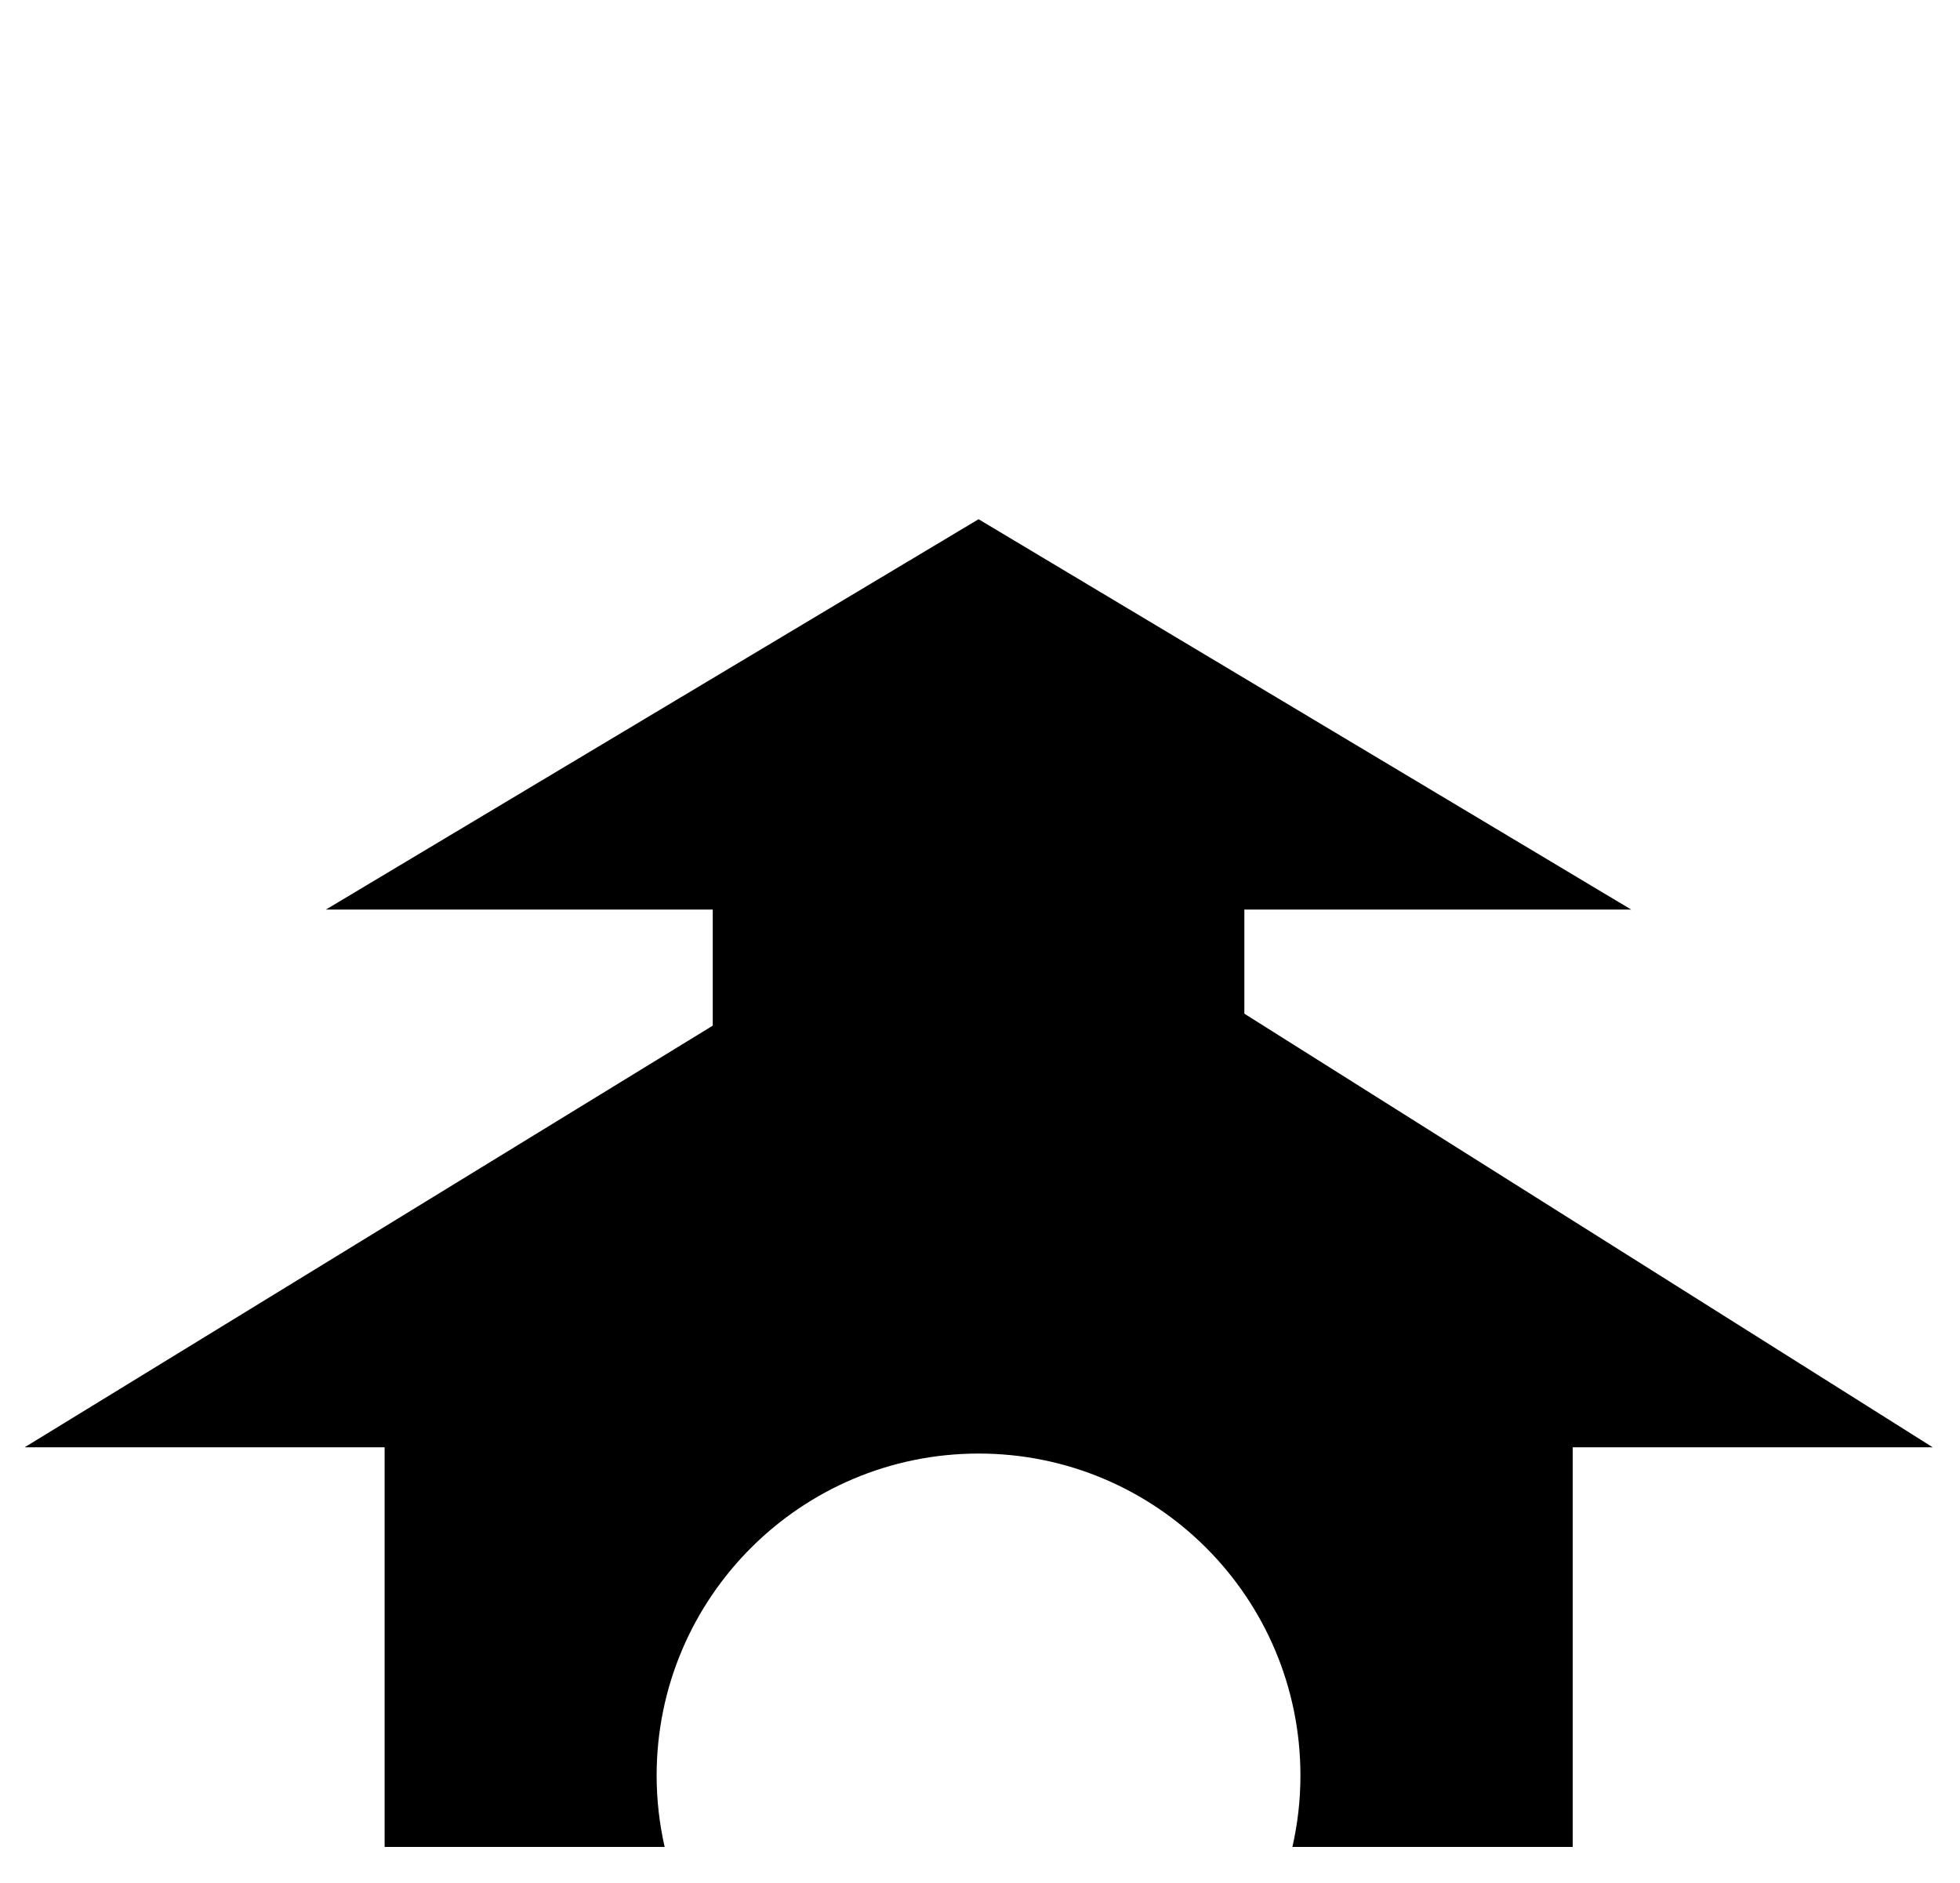 <?xml version="1.0" encoding="UTF-8" standalone="no"?>
<!-- Created with Inkscape (http://www.inkscape.org/) -->

<svg
   xmlns:dc="http://purl.org/dc/elements/1.1/"
   xmlns:cc="http://creativecommons.org/ns#"
   xmlns:rdf="http://www.w3.org/1999/02/22-rdf-syntax-ns#"
   xmlns:svg="http://www.w3.org/2000/svg"
   xmlns="http://www.w3.org/2000/svg"
   xmlns:sodipodi="http://sodipodi.sourceforge.net/DTD/sodipodi-0.dtd"
   xmlns:inkscape="http://www.inkscape.org/namespaces/inkscape"
   id="svg3709"
   version="1.1"
   inkscape:version="0.47 r22583"
   width="229"
   height="220"
   sodipodi:docname="monastery.svg"
   inkscape:export-filename="/home/xtesar7/Devel/mtbmap-czechrep/Devel/mapnik/symbols/castle14.png"
   inkscape:export-xdpi="5.9430532"
   inkscape:export-ydpi="5.9430532">
  <defs
     id="defs3713">
    <inkscape:perspective
       sodipodi:type="inkscape:persp3d"
       inkscape:vp_x="0 : 0.5 : 1"
       inkscape:vp_y="0 : 1000 : 0"
       inkscape:vp_z="1 : 0.5 : 1"
       inkscape:persp3d-origin="0.5 : 0.33333333 : 1"
       id="perspective3717" />
    <inkscape:perspective
       id="perspective3599"
       inkscape:persp3d-origin="0.5 : 0.33333333 : 1"
       inkscape:vp_z="1 : 0.5 : 1"
       inkscape:vp_y="0 : 1000 : 0"
       inkscape:vp_x="0 : 0.5 : 1"
       sodipodi:type="inkscape:persp3d" />
    <inkscape:perspective
       id="perspective3621"
       inkscape:persp3d-origin="0.5 : 0.33333333 : 1"
       inkscape:vp_z="1 : 0.5 : 1"
       inkscape:vp_y="0 : 1000 : 0"
       inkscape:vp_x="0 : 0.5 : 1"
       sodipodi:type="inkscape:persp3d" />
  </defs>
  <sodipodi:namedview
     pagecolor="#ffffff"
     bordercolor="#666666"
     borderopacity="1"
     objecttolerance="10"
     gridtolerance="10"
     guidetolerance="10"
     inkscape:pageopacity="0"
     inkscape:pageshadow="2"
     inkscape:window-width="1296"
     inkscape:window-height="764"
     id="namedview3711"
     showgrid="false"
     inkscape:zoom="1.9174469"
     inkscape:cx="147.02858"
     inkscape:cy="104.82611"
     inkscape:window-x="233"
     inkscape:window-y="85"
     inkscape:window-maximized="0"
     inkscape:current-layer="svg3709" />
  <path
     style="fill:#000000;fill-opacity:1;stroke:none"
     d="M 44.938 165.688 L 44.938 215.812 L 77.656 215.812 C 77.047 213.125 76.719 210.341 76.719 207.469 C 76.719 186.695 93.57 169.844 114.344 169.844 C 135.118 169.844 151.938 186.695 151.938 207.469 C 151.938 210.341 151.61 213.125 151 215.812 L 183.75 215.812 L 183.75 165.688 L 44.938 165.688 z "
     id="rect2854"
     inkscape:export-filename="/home/xtesar7/Devel/mtbmap-czechrep/Devel/mapnik/symbols/monastery.png"
     inkscape:export-xdpi="6.9139686"
     inkscape:export-ydpi="6.9139686" />
  <path
     sodipodi:type="star"
     style="fill:#000000;fill-opacity:1;stroke:#000000;stroke-opacity:1"
     id="path2817"
     sodipodi:sides="3"
     sodipodi:cx="110.63255"
     sodipodi:cy="18.648764"
     sodipodi:r1="92.267517"
     sodipodi:r2="46.133759"
     sodipodi:arg1="0.52359878"
     sodipodi:arg2="1.5707963"
     inkscape:flatsided="true"
     inkscape:rounded="0"
     inkscape:randomized="0"
     d="M 190.539,64.783 30.727,64.783 110.633,-73.619 190.539,64.783 z"
     transform="matrix(1.38,0,-0.011,0.495,-37.609,136.797)"
     inkscape:export-filename="/home/xtesar7/Devel/mtbmap-czechrep/Devel/mapnik/symbols/monastery.png"
     inkscape:export-xdpi="6.9139686"
     inkscape:export-ydpi="6.9139686" />
  <path
     sodipodi:type="star"
     style="fill:#000000;fill-opacity:1;stroke:#000000;stroke-opacity:1"
     id="path2817-7"
     sodipodi:sides="3"
     sodipodi:cx="110.63255"
     sodipodi:cy="18.648764"
     sodipodi:r1="92.267517"
     sodipodi:r2="46.133759"
     sodipodi:arg1="0.52359878"
     sodipodi:arg2="1.5707963"
     inkscape:flatsided="true"
     inkscape:rounded="0"
     inkscape:randomized="0"
     d="M 190.539,64.783 30.727,64.783 110.633,-73.619 190.539,64.783 z"
     transform="matrix(0.944,0,0,0.326,9.895,84.995)"
     inkscape:export-filename="/home/xtesar7/Devel/mtbmap-czechrep/Devel/mapnik/symbols/monastery.png"
     inkscape:export-xdpi="6.9139686"
     inkscape:export-ydpi="6.9139686" />
  <rect
     style="fill:#000000;fill-opacity:1;stroke:none"
     id="rect3721-7"
     width="62.111"
     height="47.96"
     x="83.275"
     y="-135.929"
     inkscape:export-filename="/home/xtesar7/Devel/mtbmap-czechrep/Devel/mapnik/symbols/monastery.png"
     inkscape:export-xdpi="6.9139686"
     inkscape:export-ydpi="6.9139686"
     transform="scale(1,-1)" />
</svg>
